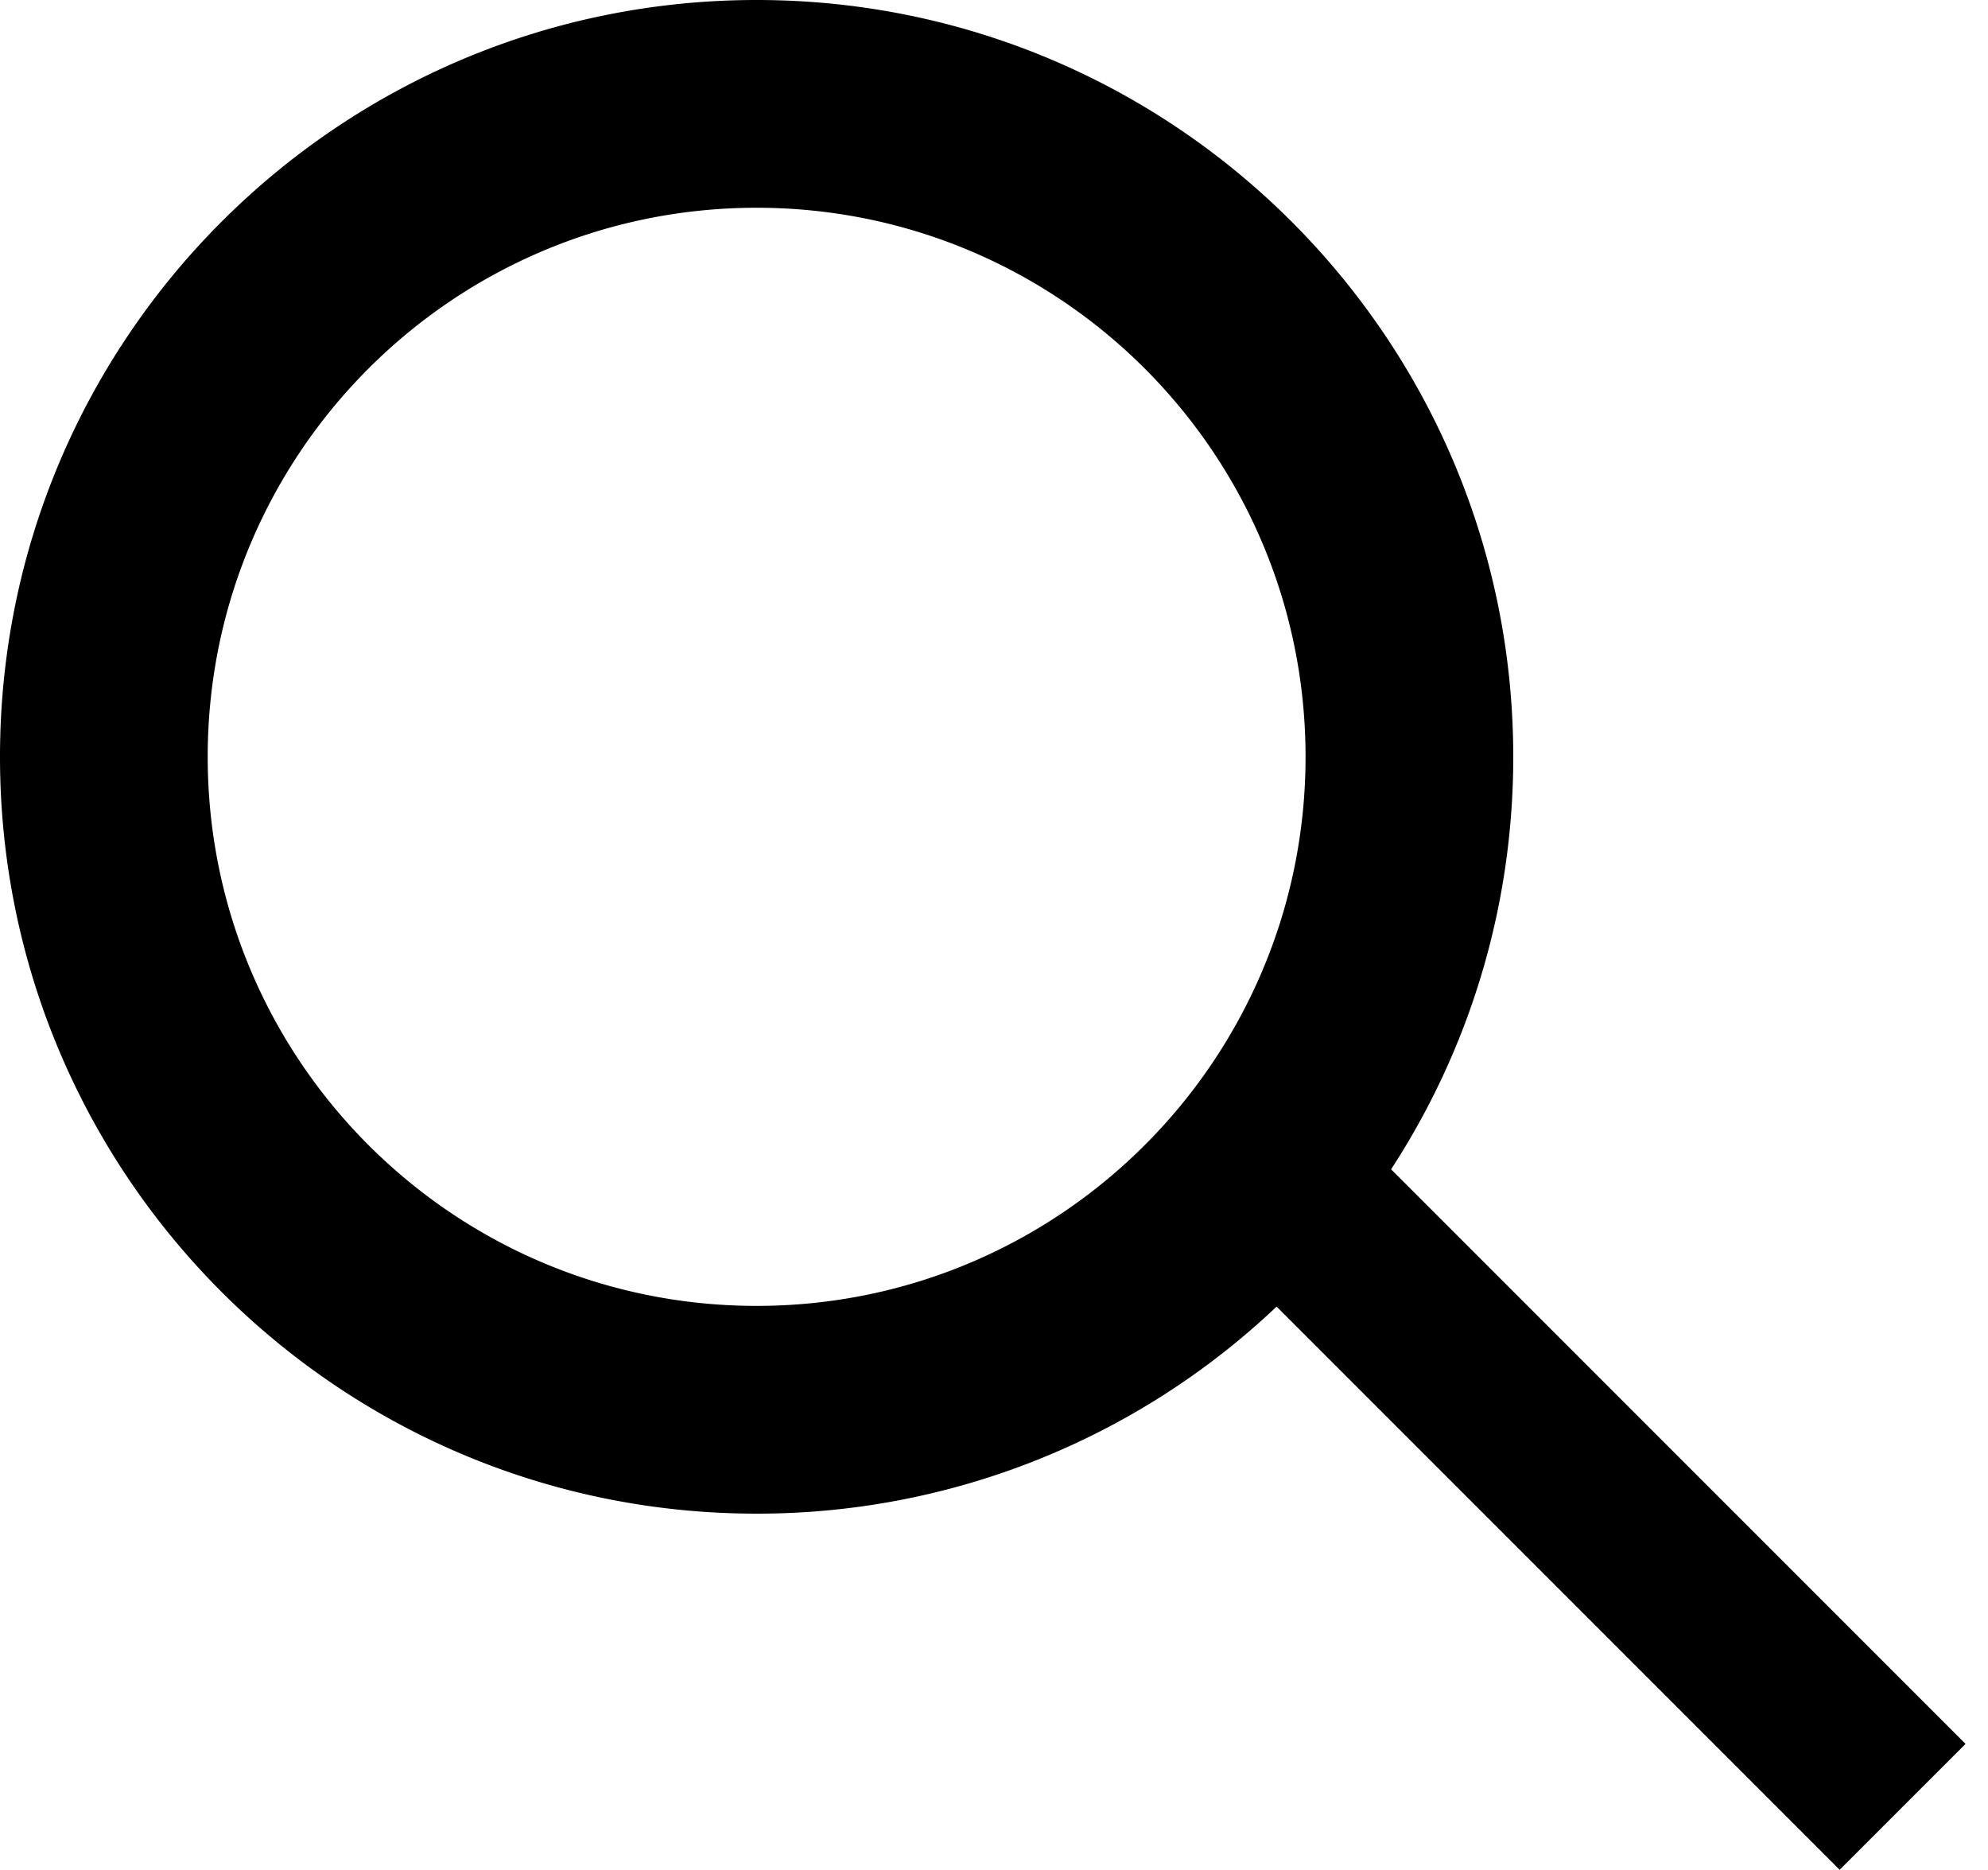 <svg viewBox="0 0 67 63" xmlns="http://www.w3.org/2000/svg" fill-rule="evenodd" clip-rule="evenodd" stroke-linejoin="round" stroke-miterlimit="1.414"><path d="M44 25.5C44 35.717 35.717 44 25.5 44S7 35.717 7 25.5 15.283 7 25.5 7 44 15.283 44 25.5zm-.976 18.524A25.419 25.419 0 0 1 25.5 51C11.417 51 0 39.583 0 25.5S11.417 0 25.5 0 51 11.417 51 25.5c0 5.127-1.513 9.9-4.117 13.898l19.36 19.36L62 63 43.024 44.024z"/></svg>
